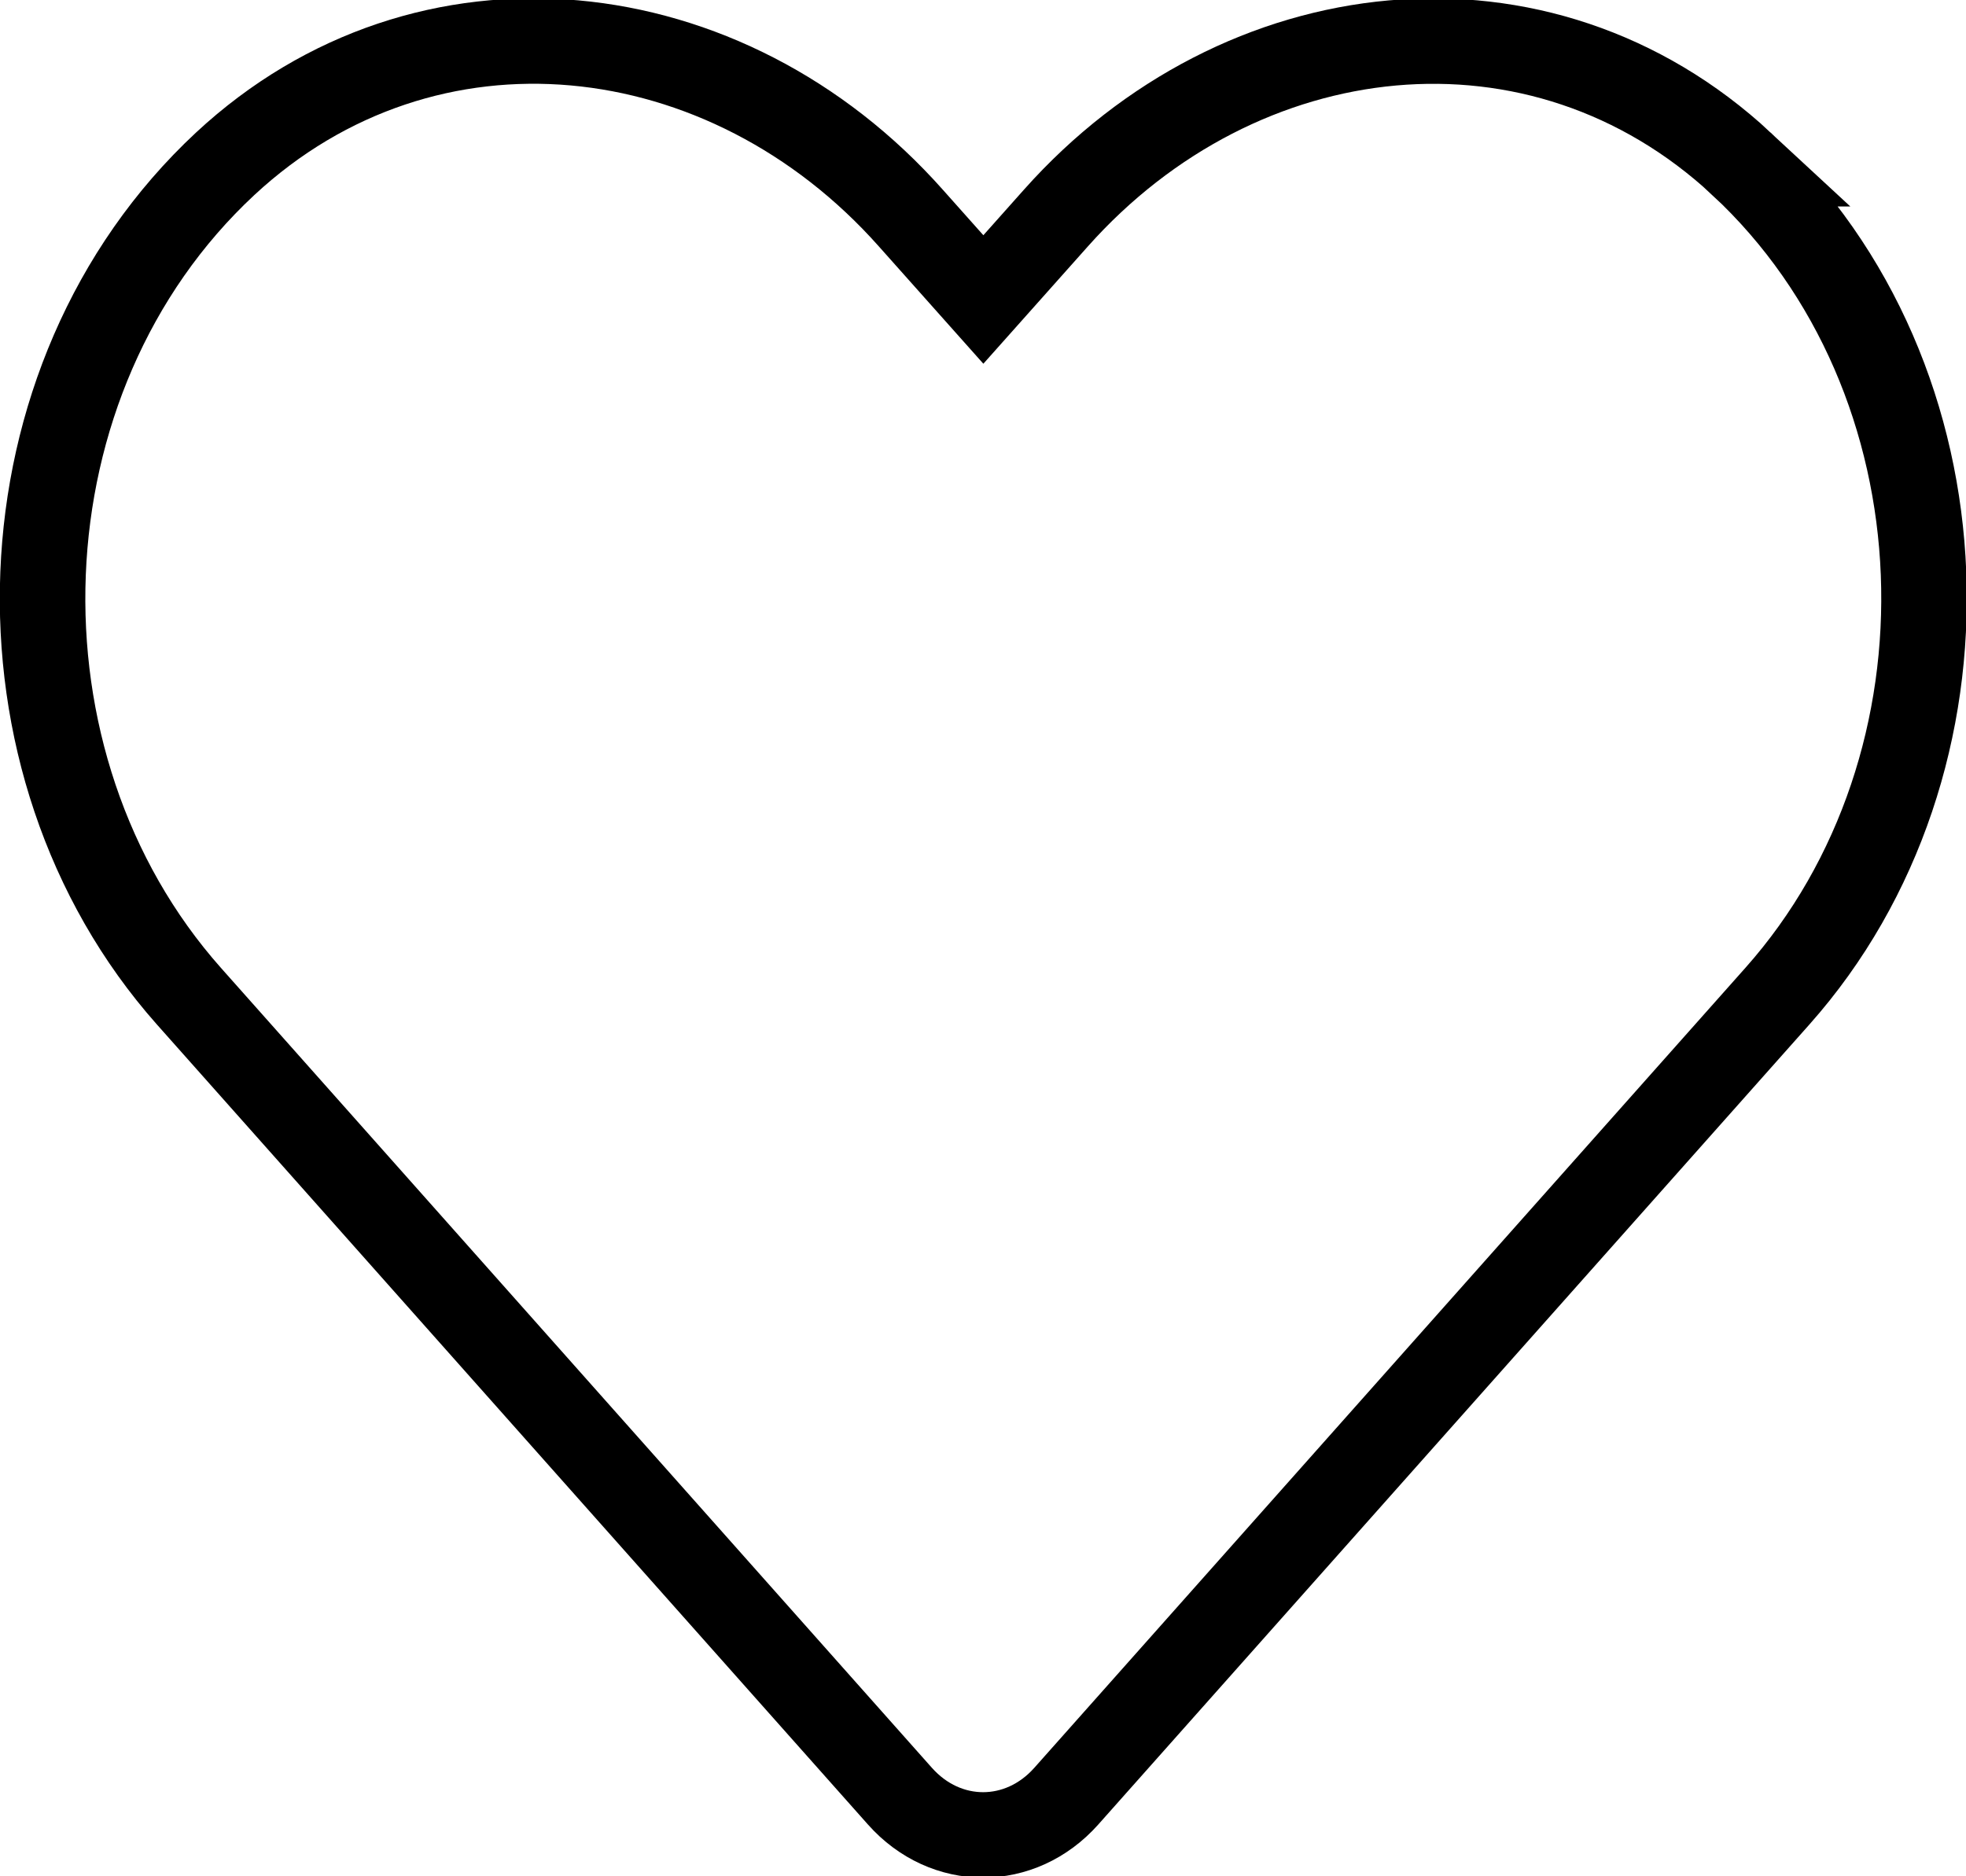 <svg id="e5xlIt80fVT1" xmlns="http://www.w3.org/2000/svg" xmlns:xlink="http://www.w3.org/1999/xlink" viewBox="0 0 22 21" shape-rendering="geometricPrecision" text-rendering="geometricPrecision"><defs><linearGradient id="e5xlIt80fVT2-fill" x1="11" y1="-5.46" x2="3.434" y2="27.992" spreadMethod="pad" gradientUnits="userSpaceOnUse" gradientTransform="translate(0 0)"><stop id="e5xlIt80fVT2-fill-0" offset="0%" stop-color="#9356dc"/><stop id="e5xlIt80fVT2-fill-1" offset="100%" stop-color="#ff79da"/></linearGradient></defs><path d="M19.865,1.436c-2.355-2.189-5.857-1.795-8.018.637l-.847.952-.847-.952c-2.157-2.433-5.663-2.827-8.018-.637-2.698,2.513-2.84,7.022-.425,9.745l8.314,9.366c.537.605,1.409.605,1.946,0l8.315-9.366c2.419-2.723,2.277-7.233-.421-9.745Z" transform="matrix(.957 0 0 0.956 0.477 0.46)" fill="url(#e5xlIt80fVT2-fill)" fill-opacity="0" stroke="#000"/></svg>
